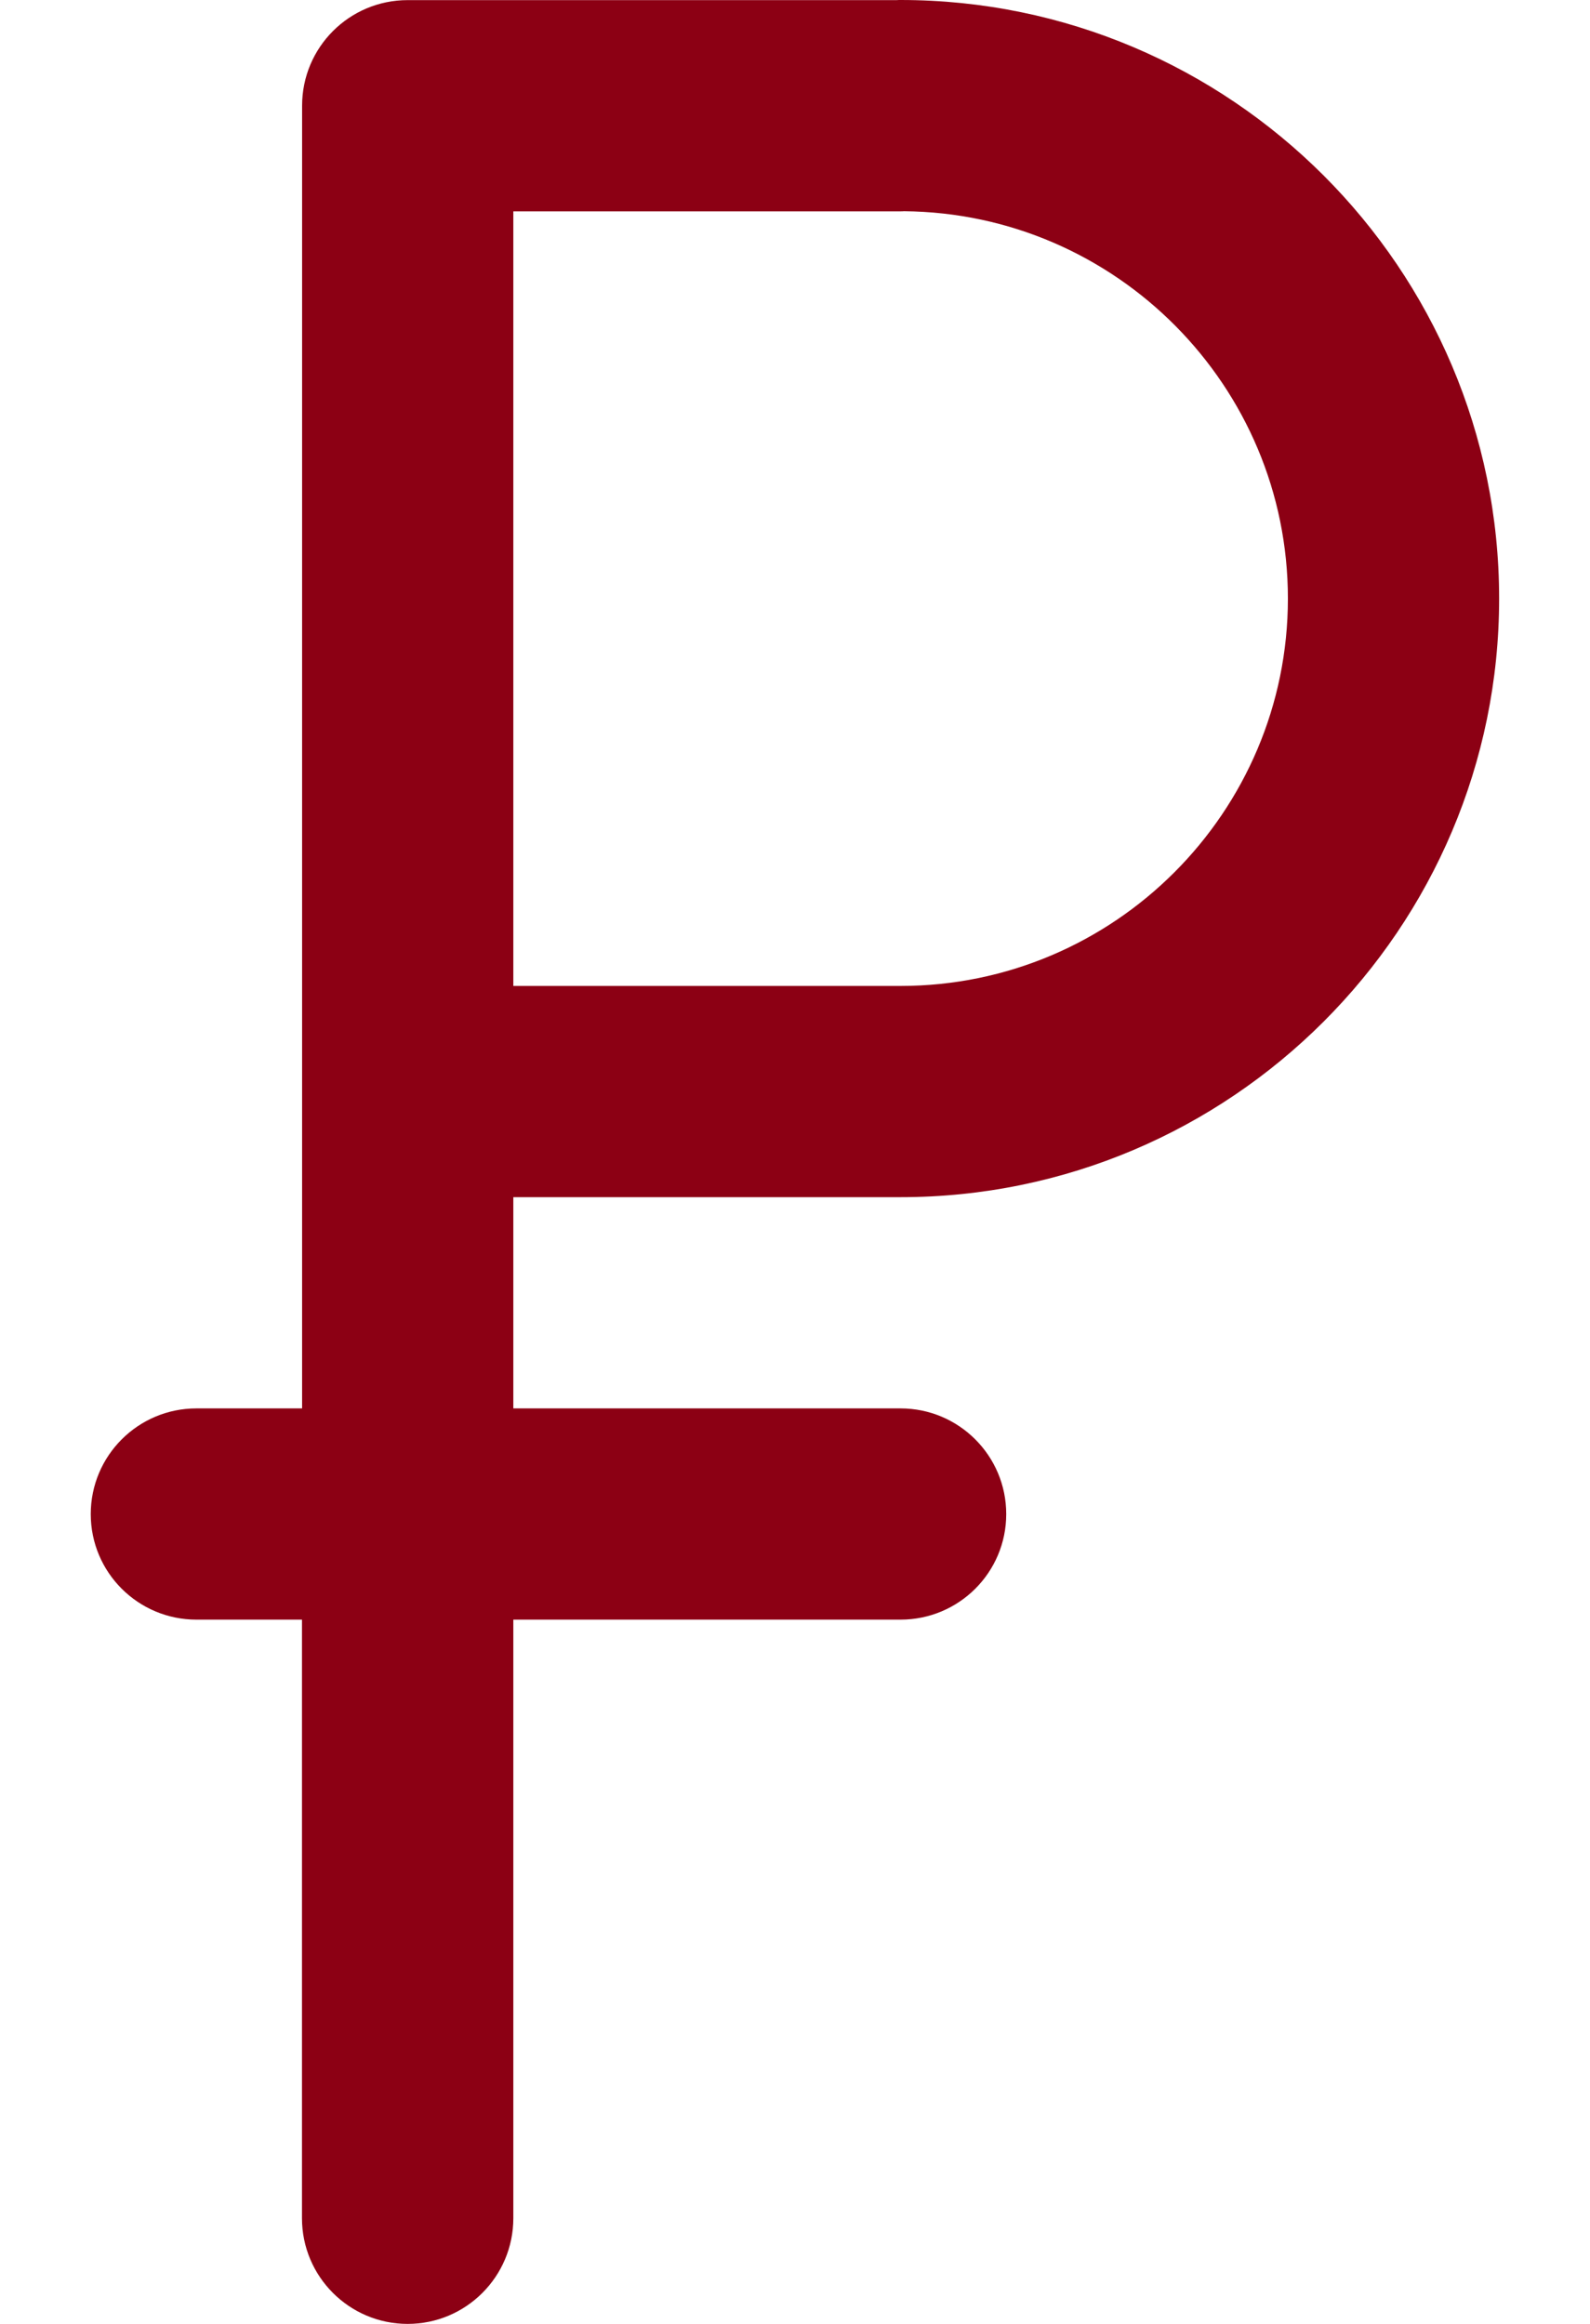 <svg width="13" height="19" viewBox="0 0 13 19" fill="none" xmlns="http://www.w3.org/2000/svg">
<path d="M7.363 9.788C10.062 9.788 12.257 7.592 12.257 4.894C12.257 2.195 10.062 0 7.363 0C7.353 0 7.342 0 7.332 0.001H3.334C3.334 0.001 3.333 0.001 3.333 0.001C2.856 0.001 2.47 0.387 2.47 0.864V0.864V8.924V11.515H1.606C1.129 11.515 0.742 11.902 0.742 12.379C0.742 12.856 1.129 13.242 1.606 13.242H2.469V18.136C2.469 18.613 2.856 19 3.333 19C3.81 19 4.197 18.613 4.197 18.136V13.242H7.363C7.84 13.242 8.227 12.856 8.227 12.379C8.227 11.902 7.84 11.515 7.363 11.515H4.197V9.788H7.363ZM7.363 1.728C7.373 1.728 7.382 1.728 7.391 1.727C9.125 1.742 10.53 3.157 10.53 4.894C10.53 6.64 9.11 8.061 7.363 8.061H4.197V1.728H7.363Z" fill="#8C0014"/>
</svg>
